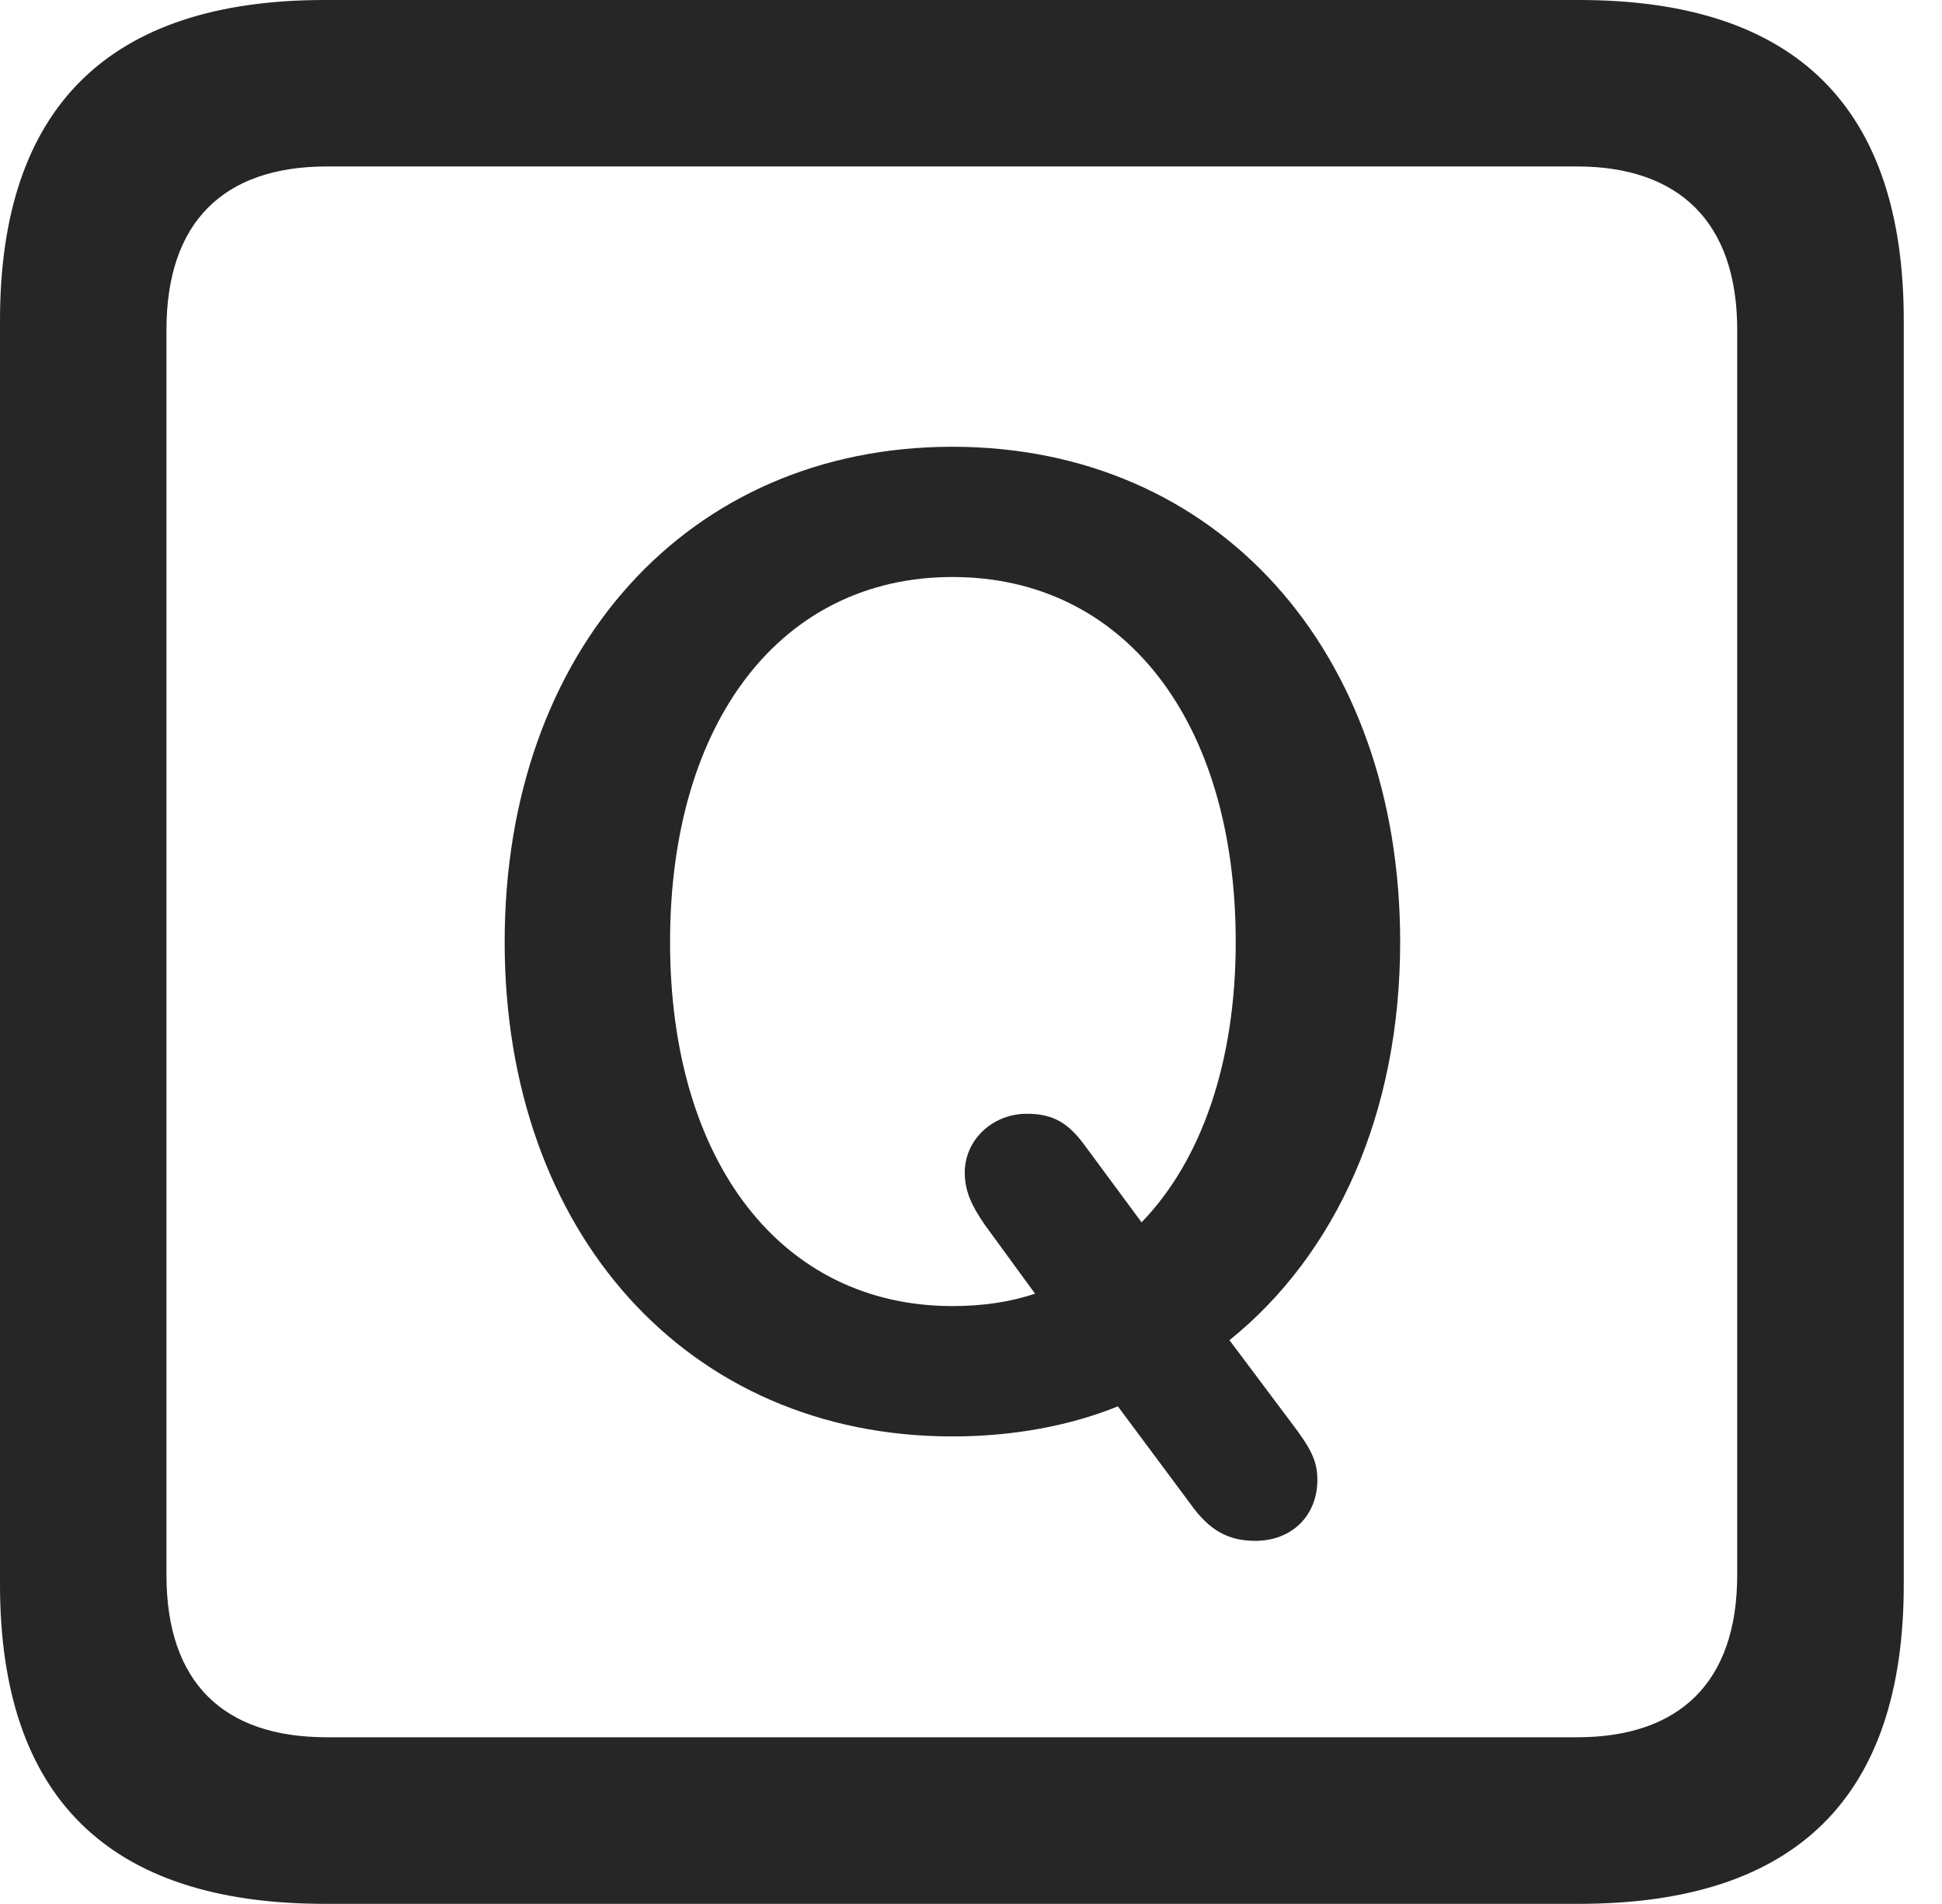 <?xml version="1.0" encoding="UTF-8"?>
<!--Generator: Apple Native CoreSVG 326-->
<!DOCTYPE svg
PUBLIC "-//W3C//DTD SVG 1.1//EN"
       "http://www.w3.org/Graphics/SVG/1.1/DTD/svg11.dtd">
<svg version="1.1" xmlns="http://www.w3.org/2000/svg" xmlns:xlink="http://www.w3.org/1999/xlink" viewBox="0 0 18.34 17.979">
 <g>
  <rect height="17.979" opacity="0" width="18.34" x="0" y="0"/>
  <path d="M3.066 17.979L14.912 17.979C16.963 17.979 17.979 16.973 17.979 14.961L17.979 3.027C17.979 1.016 16.963 0 14.912 0L3.066 0C1.025 0 0 1.016 0 3.027L0 14.961C0 16.973 1.025 17.979 3.066 17.979ZM3.086 16.406C2.109 16.406 1.572 15.889 1.572 14.873L1.572 3.115C1.572 2.1 2.109 1.572 3.086 1.572L14.893 1.572C15.859 1.572 16.406 2.1 16.406 3.115L16.406 14.873C16.406 15.889 15.859 16.406 14.893 16.406Z" fill="black" fill-opacity="0.85"/>
  <path d="M8.994 13.565C9.561 13.565 10.098 13.467 10.557 13.281L11.24 14.199C11.426 14.463 11.611 14.551 11.855 14.551C12.197 14.551 12.441 14.316 12.441 13.975C12.441 13.799 12.383 13.682 12.197 13.438L11.611 12.656C12.617 11.846 13.223 10.518 13.223 8.896C13.223 6.143 11.494 4.219 8.994 4.219C6.494 4.219 4.766 6.143 4.766 8.896C4.766 11.641 6.494 13.565 8.994 13.565ZM8.994 12.334C7.383 12.334 6.328 10.977 6.328 8.896C6.328 6.807 7.383 5.449 8.994 5.449C10.615 5.449 11.67 6.807 11.67 8.896C11.67 10.029 11.348 10.957 10.781 11.543L10.225 10.791C10.068 10.586 9.922 10.518 9.697 10.518C9.375 10.518 9.111 10.762 9.111 11.074C9.111 11.24 9.17 11.377 9.297 11.562L9.775 12.217C9.541 12.295 9.287 12.334 8.994 12.334Z" fill="black" fill-opacity="0.85"/>
 </g>
</svg>
